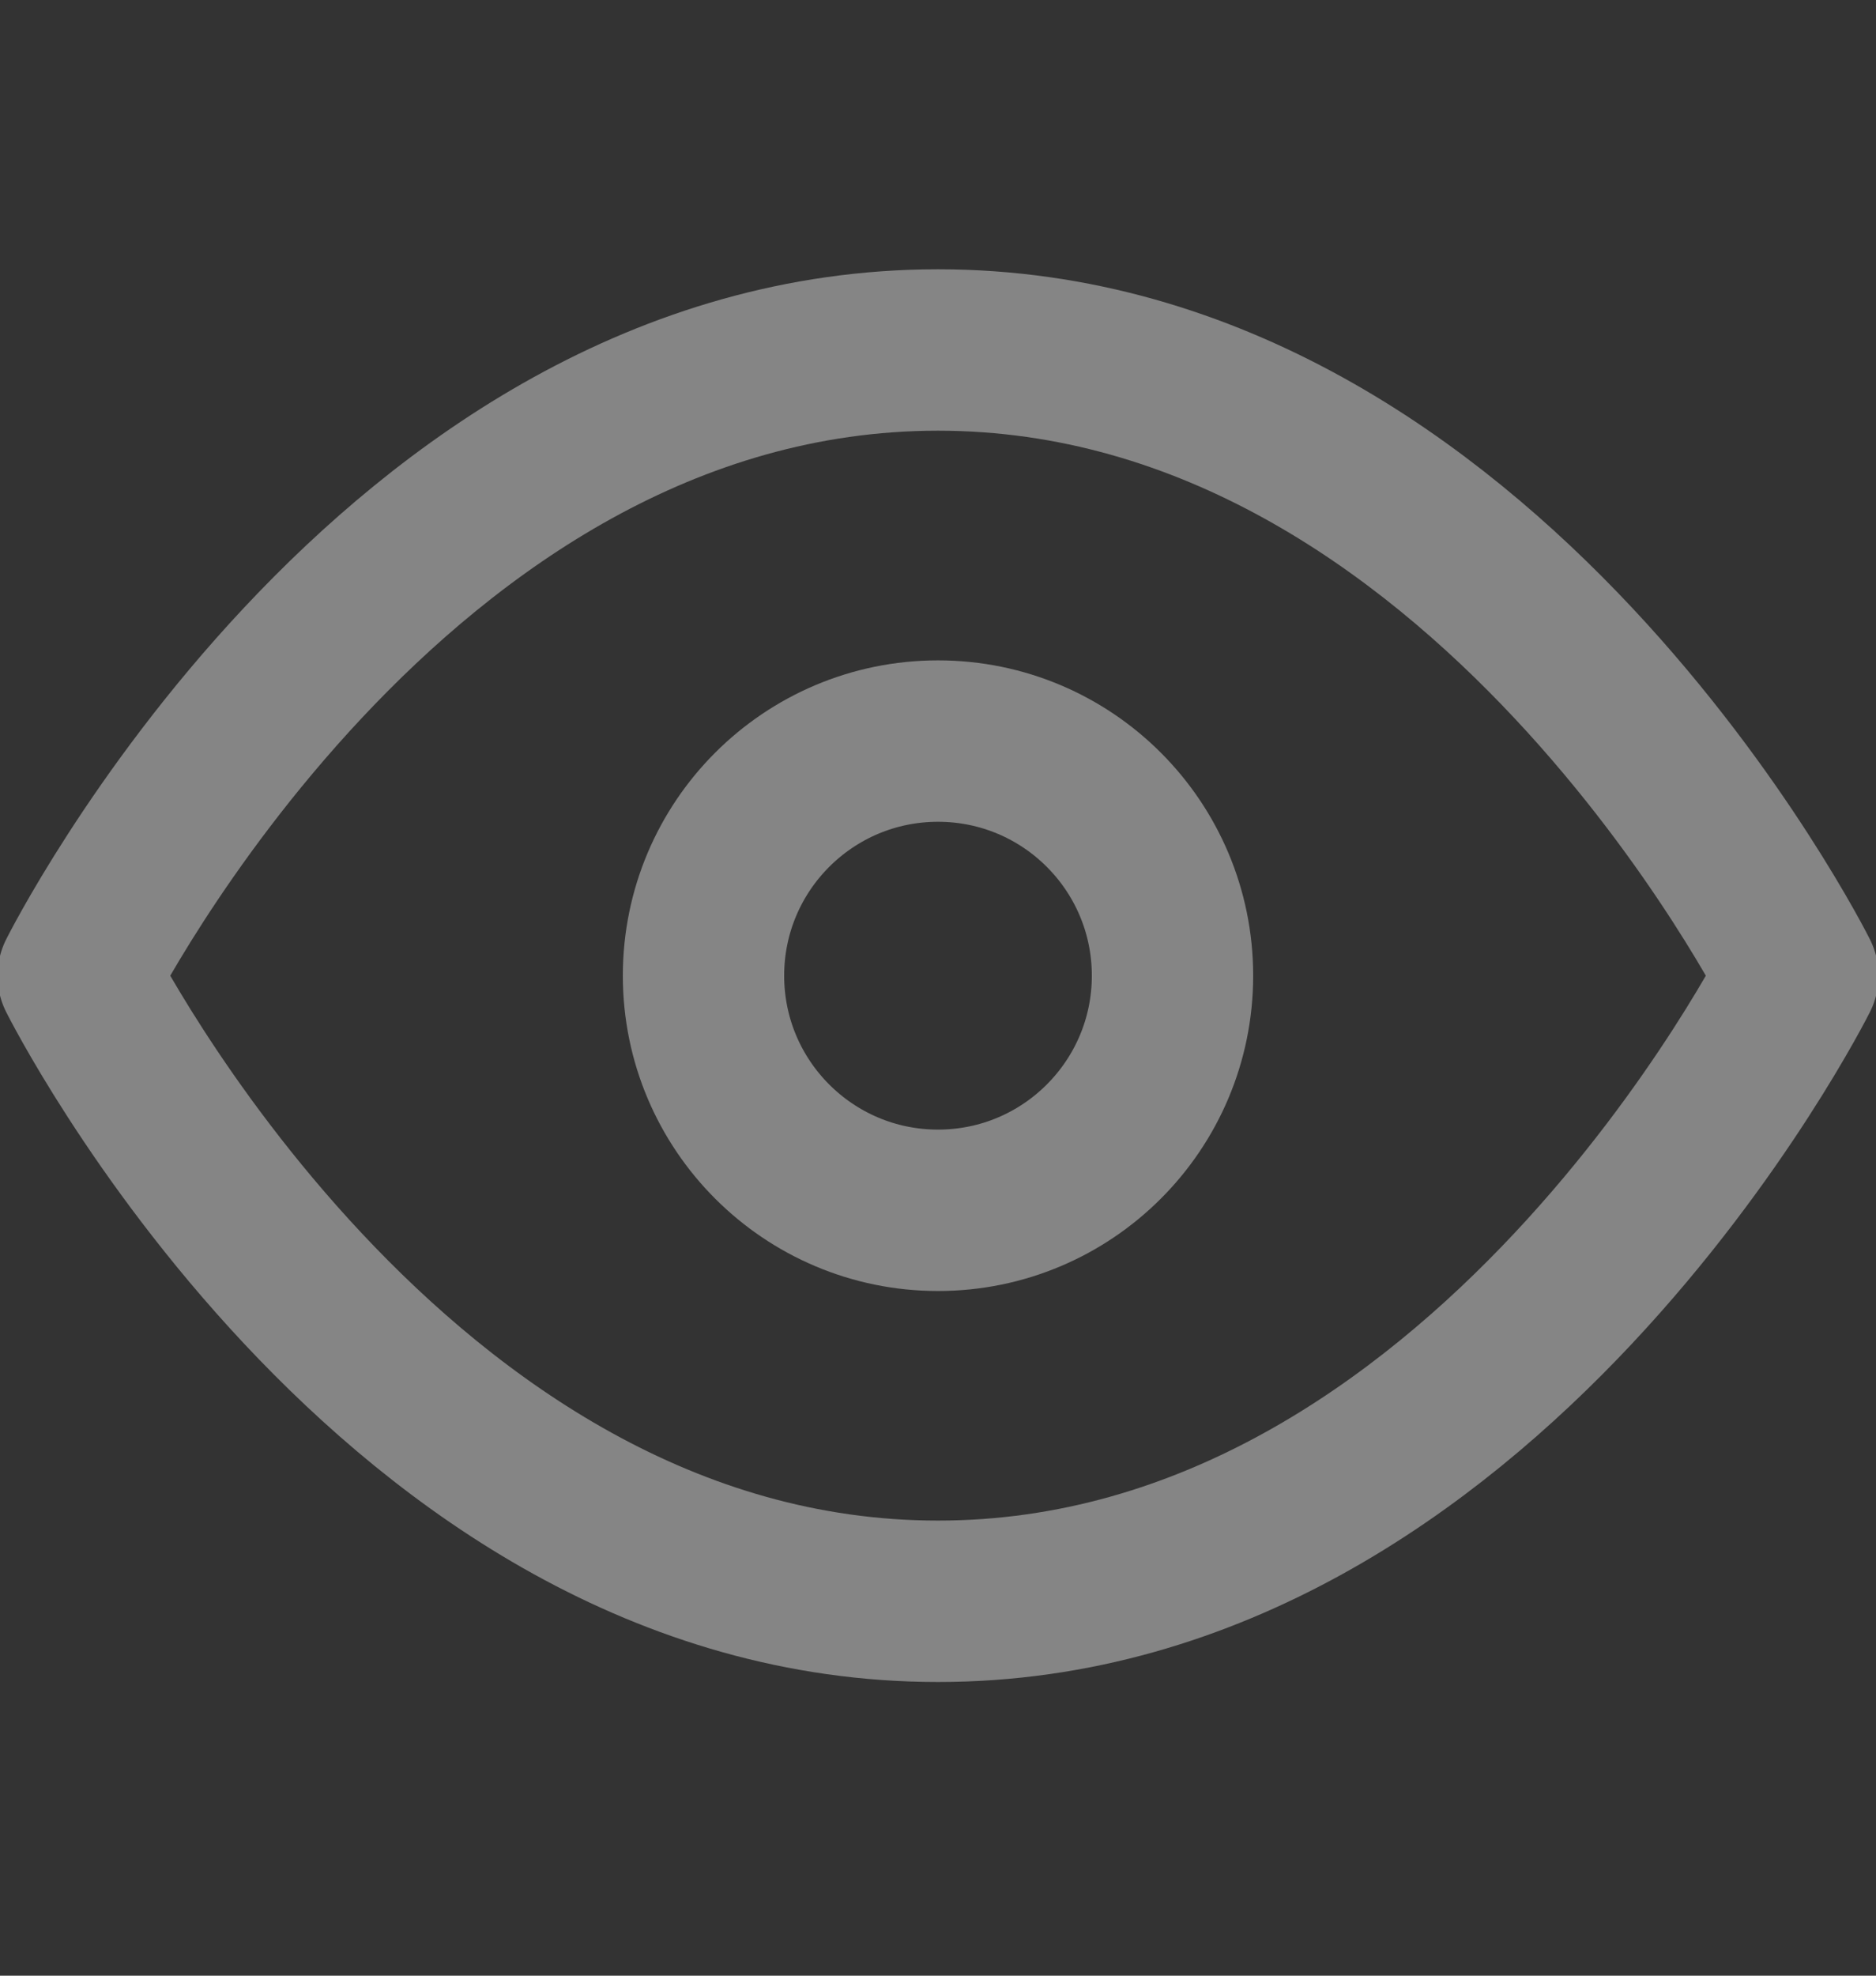 <svg width="19" height="20" viewBox="0 0 19 20" fill="none" xmlns="http://www.w3.org/2000/svg">
<rect x="0" y="0" width="19" height="20" fill="#333333" stroke="none"/>
<g opacity="0.4" clip-path="url(#clip0_194_107)">
<path d="M0.792 9.877C0.792 9.877 3.959 3.543 9.5 3.543C15.042 3.543 18.209 9.877 18.209 9.877C18.209 9.877 15.042 16.21 9.5 16.21C3.959 16.21 0.792 9.877 0.792 9.877Z" stroke="white" stroke-width="1.634" stroke-linecap="round" stroke-linejoin="round"/>
<path d="M9.5 12.252C10.812 12.252 11.875 11.188 11.875 9.877C11.875 8.565 10.812 7.502 9.5 7.502C8.188 7.502 7.125 8.565 7.125 9.877C7.125 11.188 8.188 12.252 9.5 12.252Z" stroke="white" stroke-width="1.634" stroke-linecap="round" stroke-linejoin="round"/>
</g>
<defs>
<clipPath id="clip0_194_107">
<rect width="19" height="19" fill="white" transform="translate(0 0.377)"/>
</clipPath>
</defs>
</svg>
